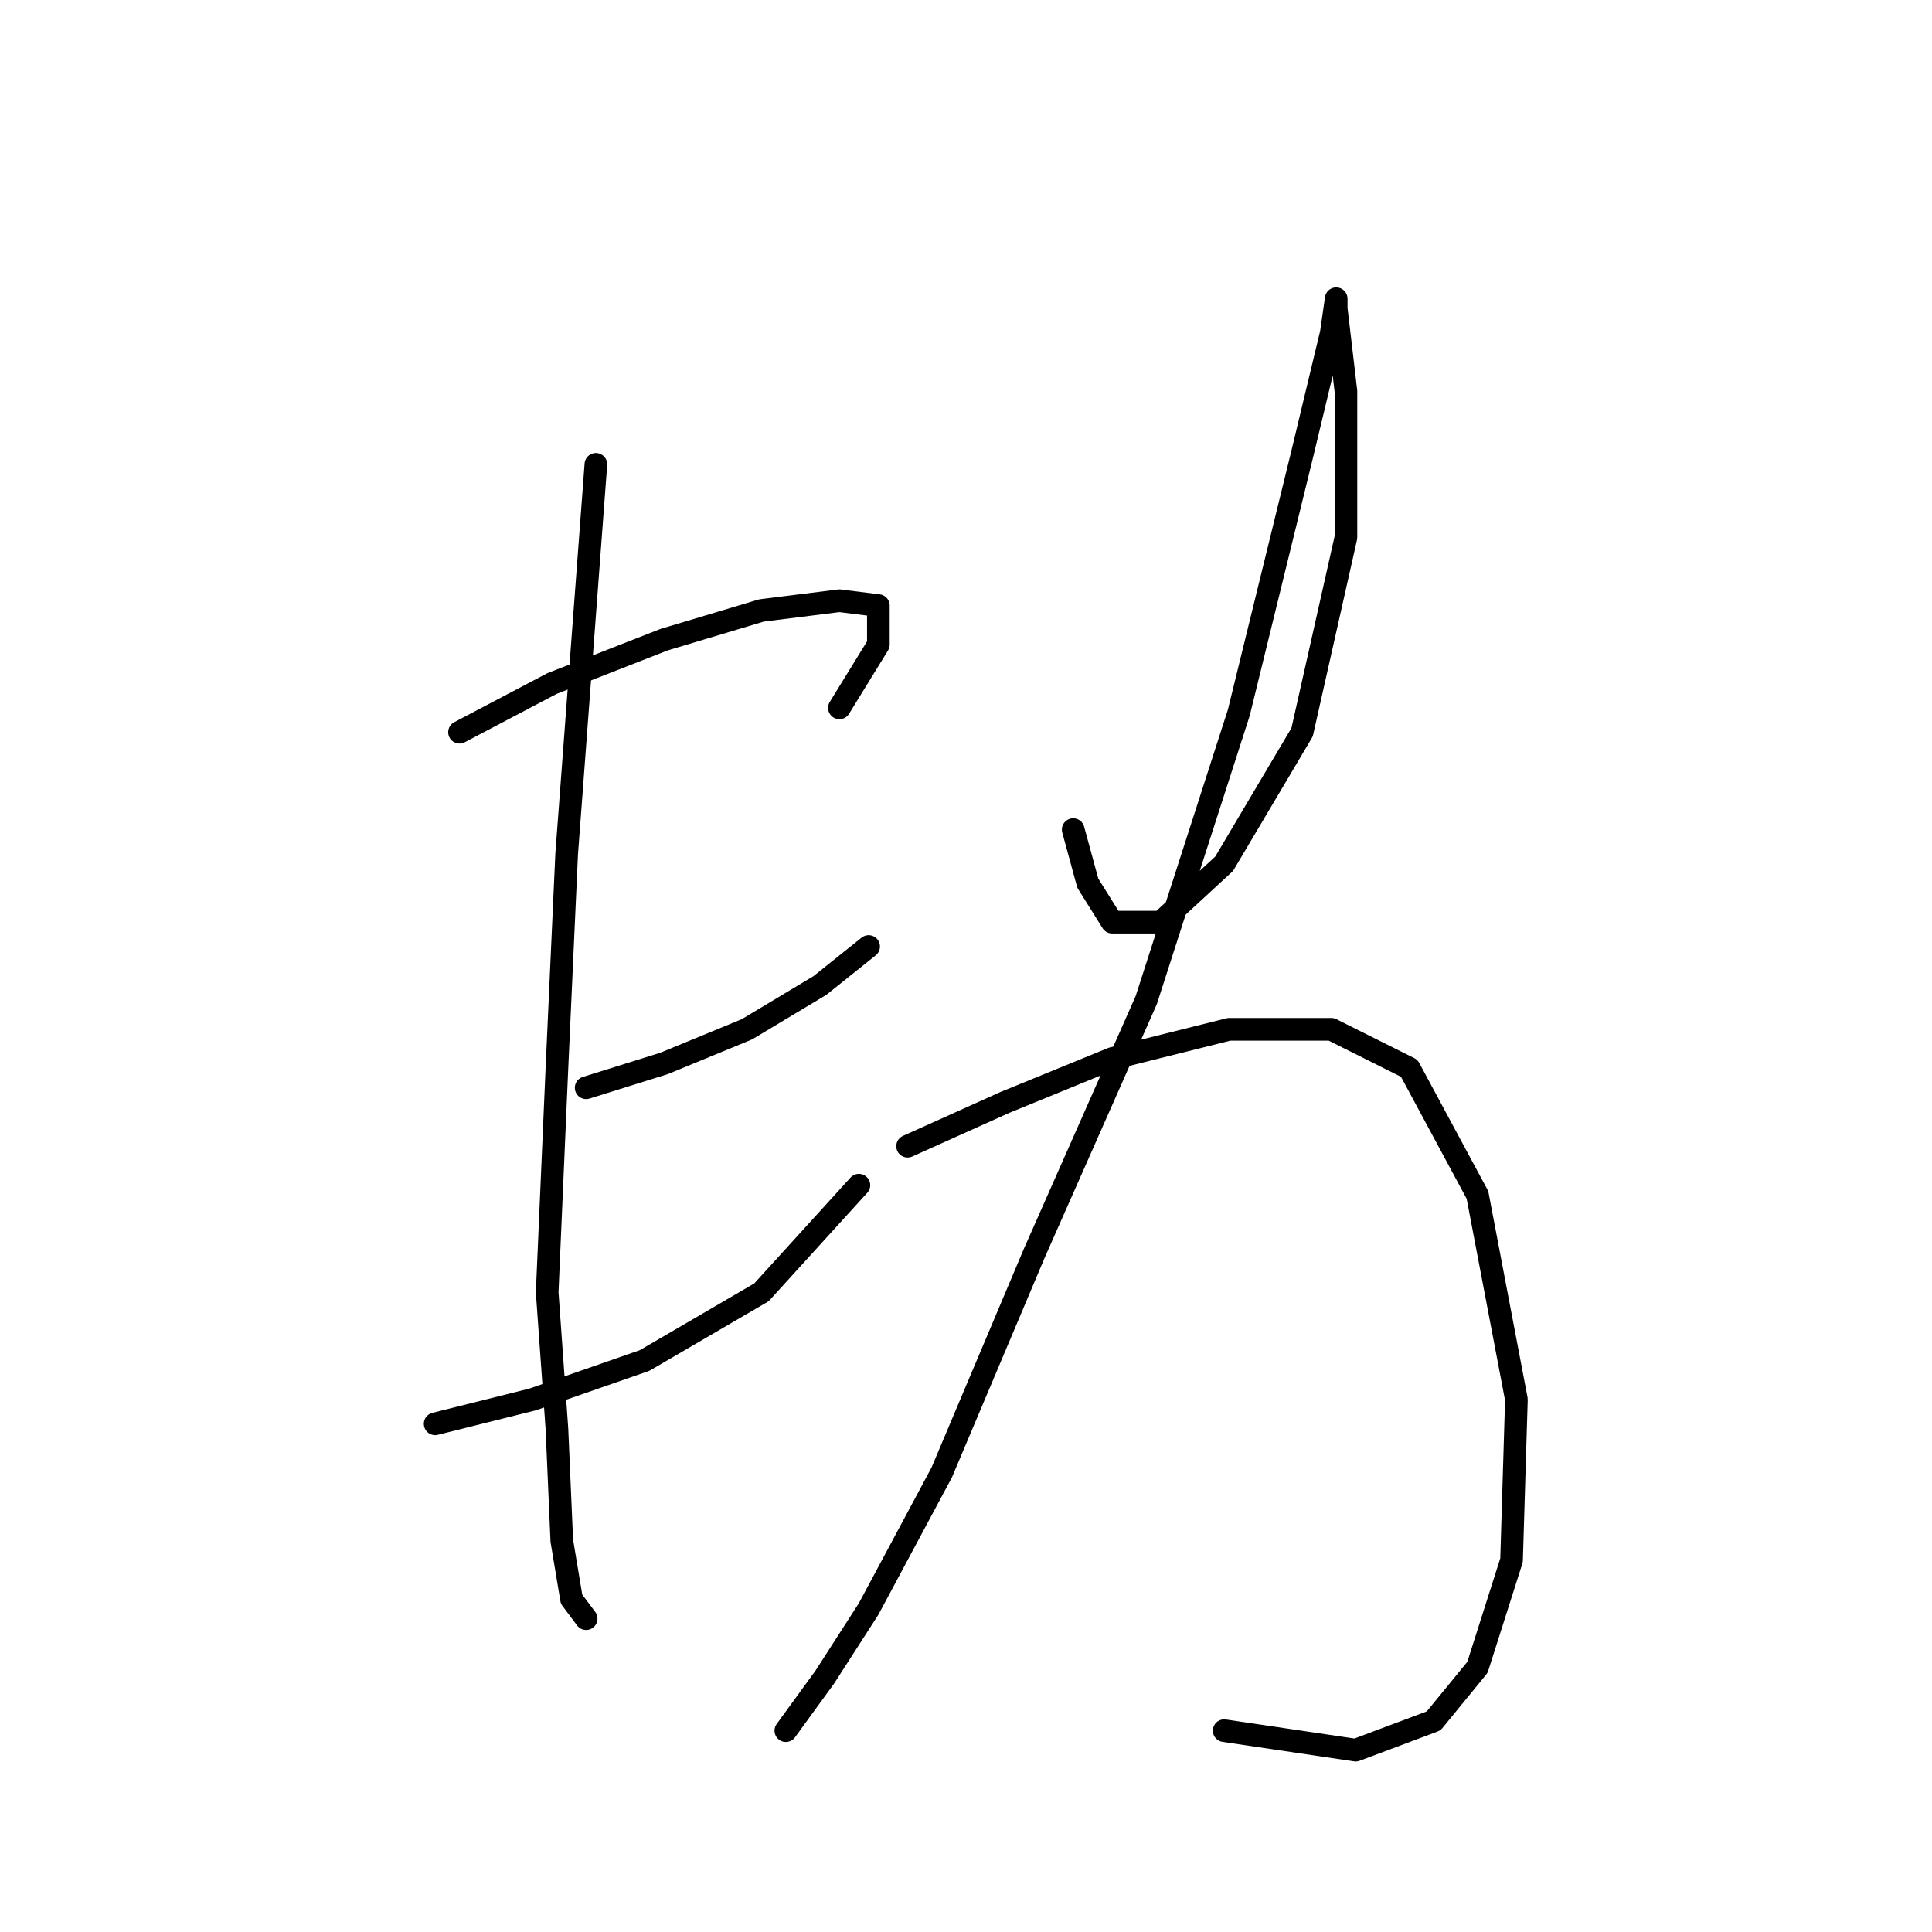 <?xml version="1.0" standalone="no"?>
    <svg width="256" height="256" xmlns="http://www.w3.org/2000/svg" version="1.1">
    <polyline stroke="black" stroke-width="3" stroke-linecap="round" fill="transparent" stroke-linejoin="round" points="60.888 97.022 73.15 90.568 87.993 84.76 100.901 80.888 111.226 79.597 116.389 80.242 116.389 85.405 111.226 93.795 111.226 93.795 " />
        <polyline stroke="black" stroke-width="3" stroke-linecap="round" fill="transparent" stroke-linejoin="round" points="77.667 144.134 87.993 140.907 98.964 136.389 108.645 130.581 115.099 125.418 115.099 125.418 " />
        <polyline stroke="black" stroke-width="3" stroke-linecap="round" fill="transparent" stroke-linejoin="round" points="57.661 188.664 70.568 185.437 85.412 180.274 100.901 171.239 113.808 157.041 113.808 157.041 " />
        <polyline stroke="black" stroke-width="3" stroke-linecap="round" fill="transparent" stroke-linejoin="round" points="78.958 61.527 75.086 113.156 73.795 141.552 72.504 171.239 73.795 189.309 74.441 204.153 75.731 211.897 77.667 214.479 77.667 214.479 " />
        <polyline stroke="black" stroke-width="3" stroke-linecap="round" fill="transparent" stroke-linejoin="round" points="142.204 109.929 144.14 117.028 147.367 122.191 153.821 122.191 162.21 114.447 172.536 97.022 178.344 71.207 178.344 51.846 177.054 40.875 177.054 39.584 176.408 44.102 172.536 60.236 164.146 94.441 151.884 132.517 137.041 166.076 124.779 195.118 115.099 213.188 109.29 222.223 104.127 229.322 104.127 229.322 " />
        <polyline stroke="black" stroke-width="3" stroke-linecap="round" fill="transparent" stroke-linejoin="round" points="120.262 151.878 133.169 146.07 147.367 140.262 162.856 136.389 176.408 136.389 186.734 141.552 195.769 158.332 200.932 185.437 200.287 206.734 195.769 220.932 189.961 228.031 179.635 231.904 162.21 229.322 162.21 229.322 " />
        </svg>